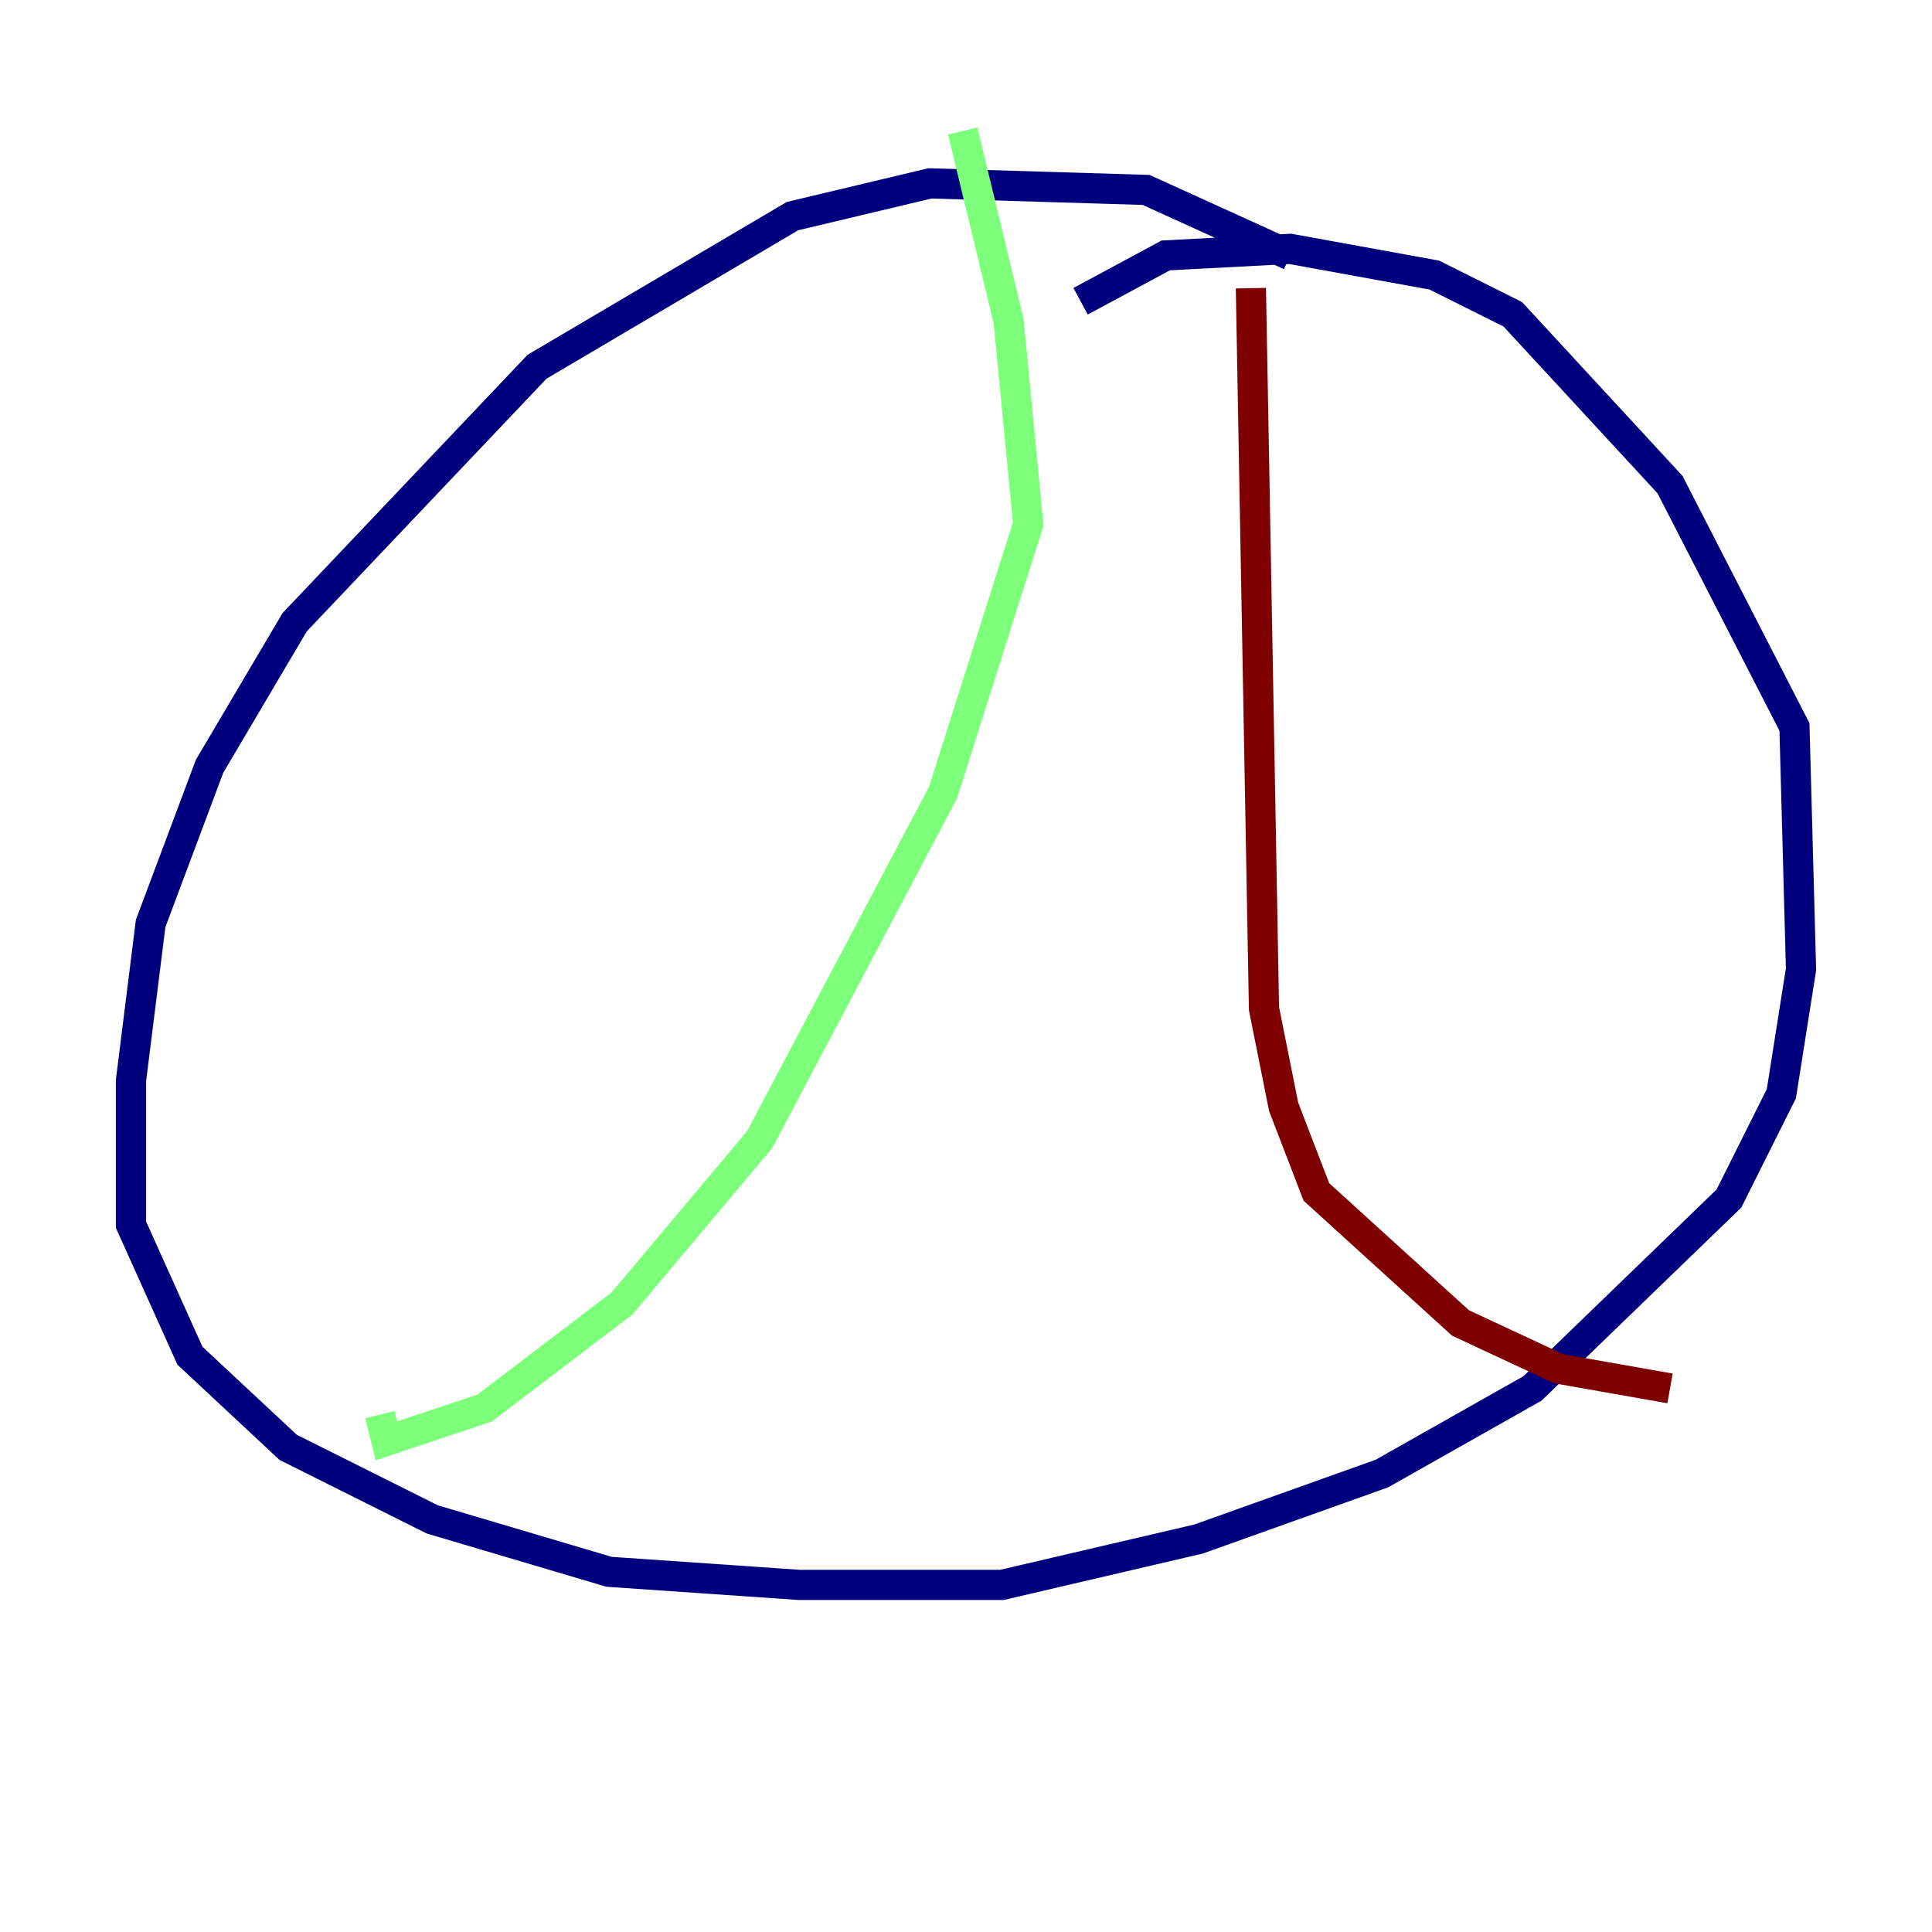 <?xml version="1.0" encoding="utf-8" ?>
<svg baseProfile="tiny" height="128" version="1.2" viewBox="0,0,128,128" width="128" xmlns="http://www.w3.org/2000/svg" xmlns:ev="http://www.w3.org/2001/xml-events" xmlns:xlink="http://www.w3.org/1999/xlink"><defs /><polyline fill="none" points="85.478,16.922 75.932,12.583 61.614,12.149 52.502,14.319 35.58,24.298 19.525,41.22 13.885,50.766 9.98,61.18 8.678,71.593 8.678,81.139 12.583,89.817 19.091,95.891 28.637,100.664 40.352,104.136 52.936,105.003 66.386,105.003 79.403,101.966 91.552,97.627 101.532,91.986 114.549,79.403 118.02,72.461 119.322,64.217 118.888,48.163 110.644,32.108 100.231,20.827 95.024,18.224 85.478,16.488 77.234,16.922 71.593,19.959" stroke="#00007f" stroke-width="2" /><polyline fill="none" points="63.783,8.678 66.82,21.261 68.122,34.712 62.481,52.502 50.332,75.498 41.22,86.346 32.108,93.288 25.6,95.458 25.166,93.722" stroke="#7cff79" stroke-width="2" /><polyline fill="none" points="82.875,19.091 83.742,66.82 85.044,73.329 87.214,78.969 96.759,87.647 103.268,90.685 110.644,91.986" stroke="#7f0000" stroke-width="2" /></svg>